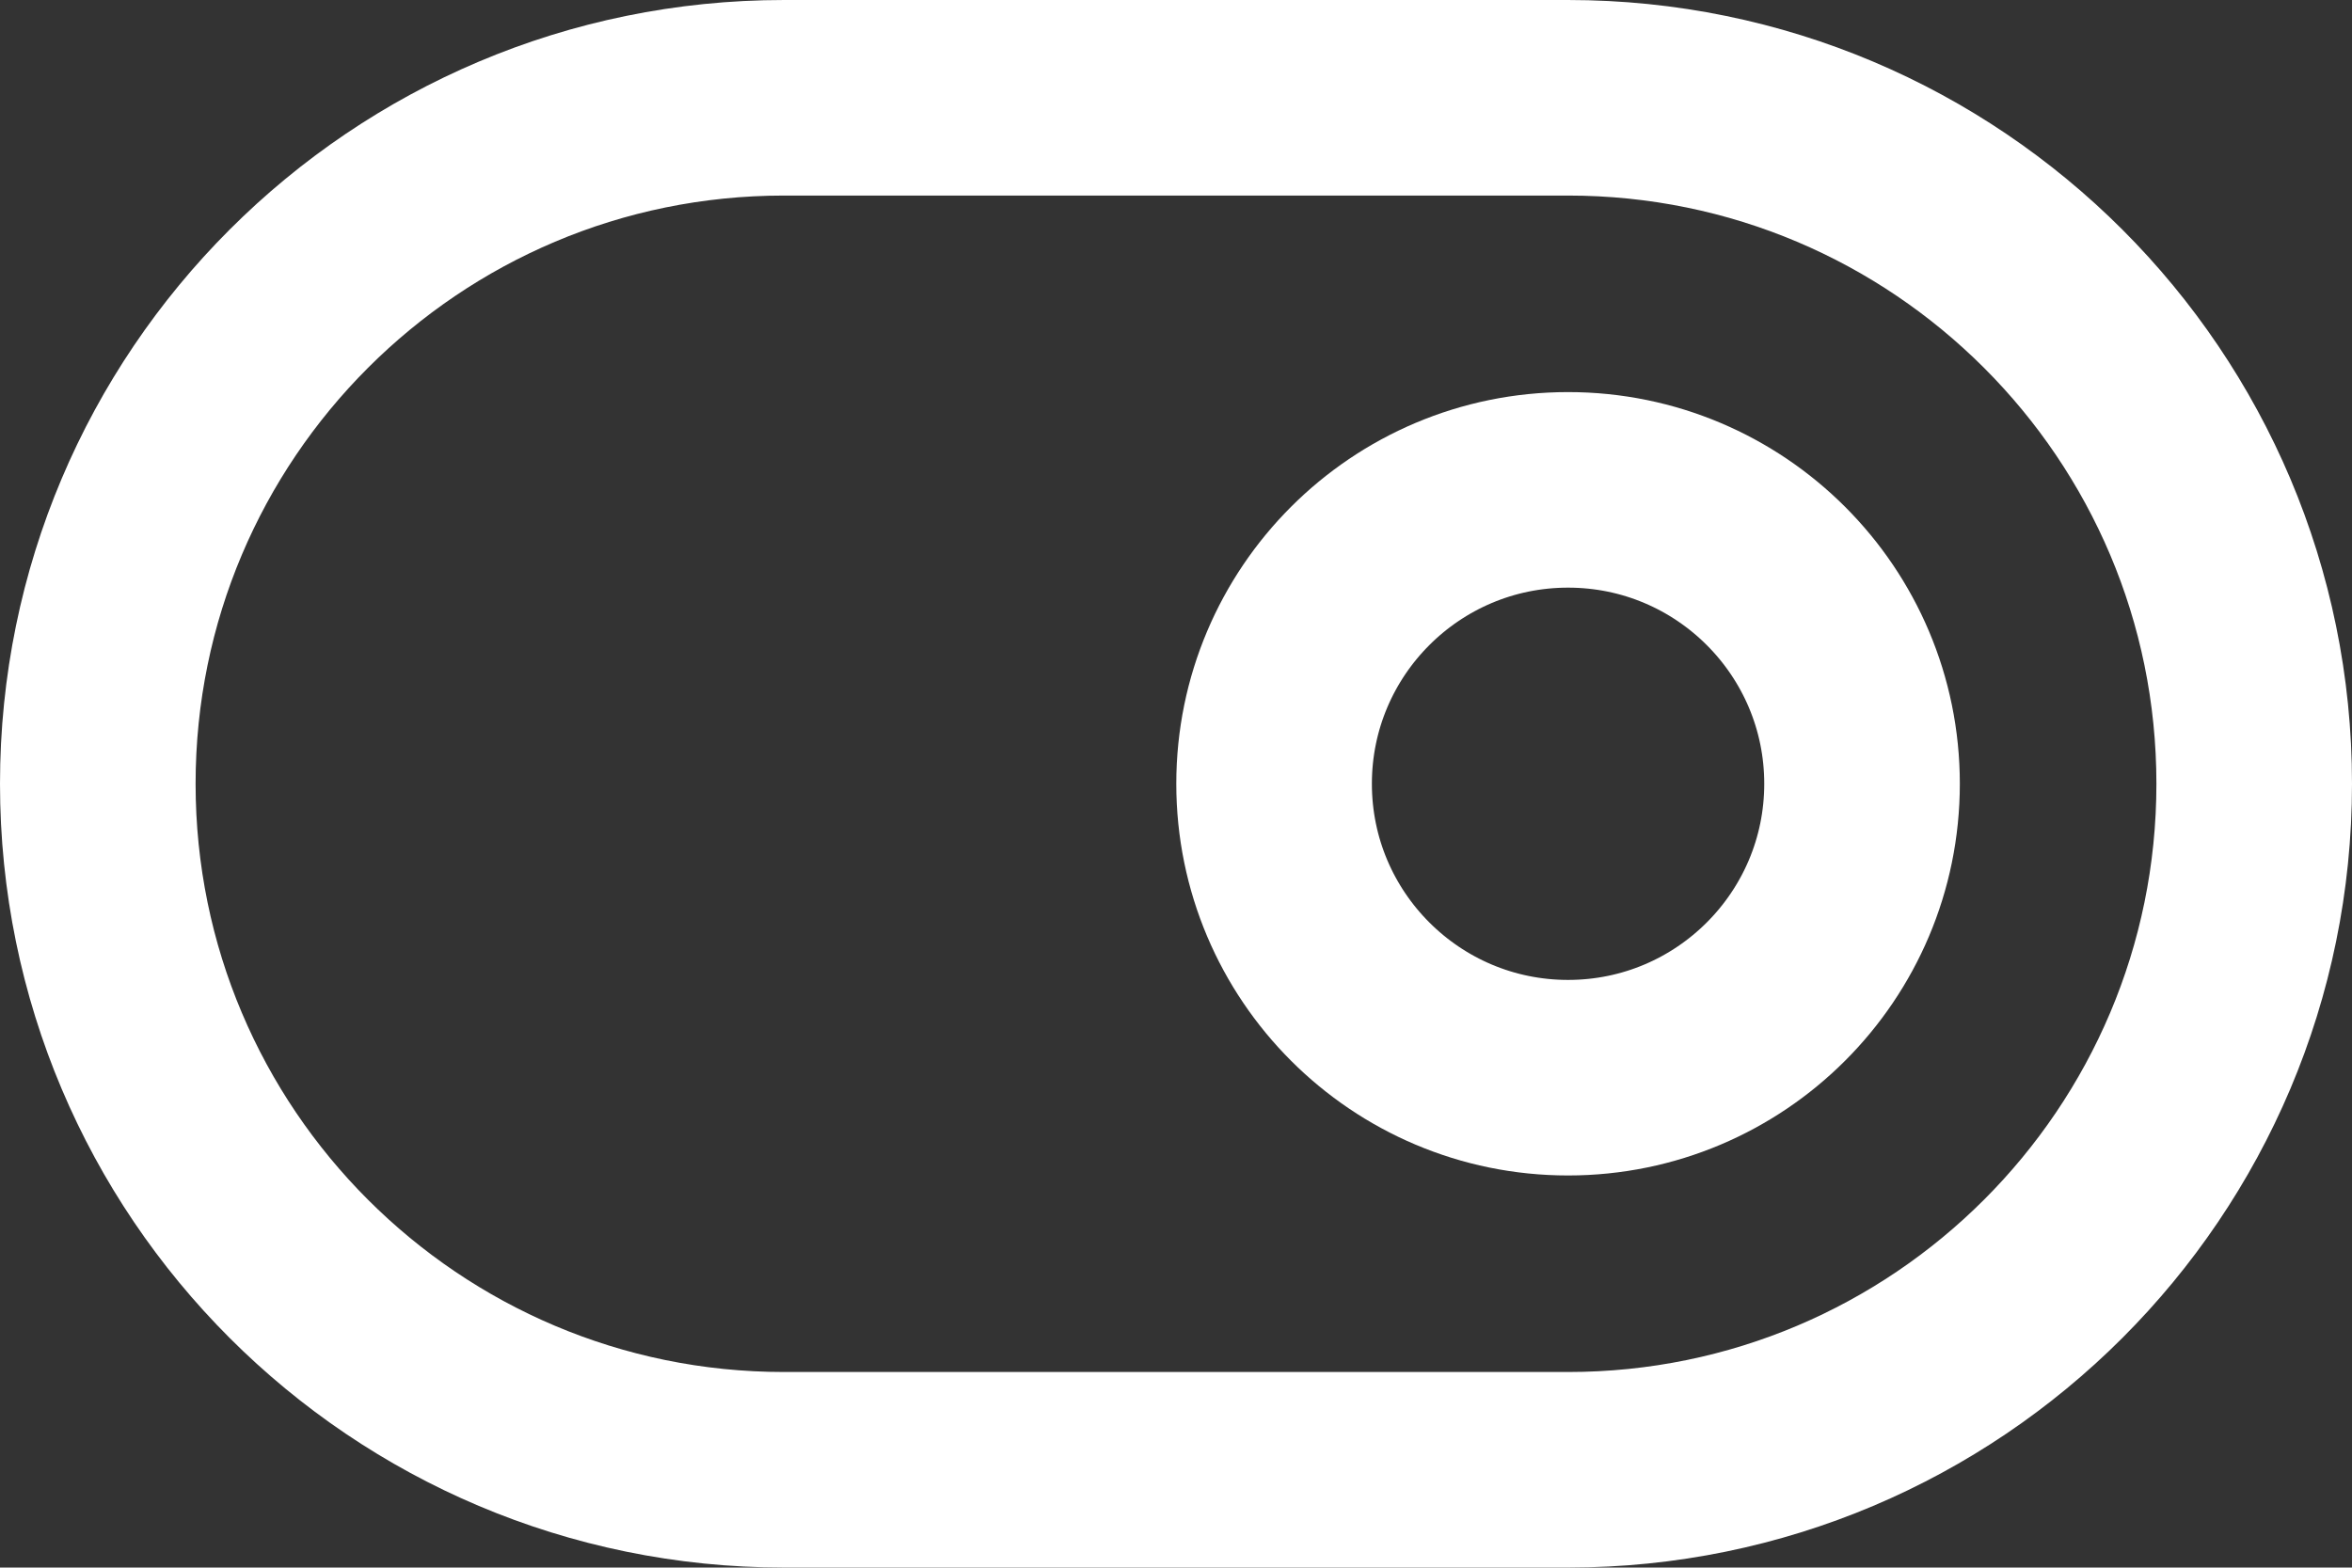 <svg version="1.1" xmlns="http://www.w3.org/2000/svg" xmlns:xlink="http://www.w3.org/1999/xlink" width="12.025" height="8.016" viewBox="0,0,12.025,8.016"><rect x="0" y="0" width="12.025" height="8.016" fill="#333333" stroke="none"/><g transform="translate(-233.988,-175.992)"><g data-paper-data="{&quot;isPaintingLayer&quot;:true}" fill="none" fill-rule="nonzero" stroke="#ffffff" stroke-width="1" stroke-linecap="round" stroke-linejoin="round" stroke-miterlimit="10" stroke-dasharray="" stroke-dashoffset="0" style="mix-blend-mode: normal"><path d="M237.996,183.508c-1.937,0 -3.508,-1.571 -3.508,-3.508v0c0,-1.937 1.571,-3.508 3.508,-3.508h4.009c1.937,0 3.508,1.571 3.508,3.508v0c0,1.937 -1.571,3.508 -3.508,3.508z" data-paper-data="{&quot;index&quot;:null}"/><path d="M242.005,181.503c-0.83,0 -1.503,-0.673 -1.503,-1.503c0,-0.83 0.673,-1.503 1.503,-1.503c0.83,0 1.503,0.673 1.503,1.503c0,0.83 -0.673,1.503 -1.503,1.503z" data-paper-data="{&quot;index&quot;:null}"/></g></g></svg>